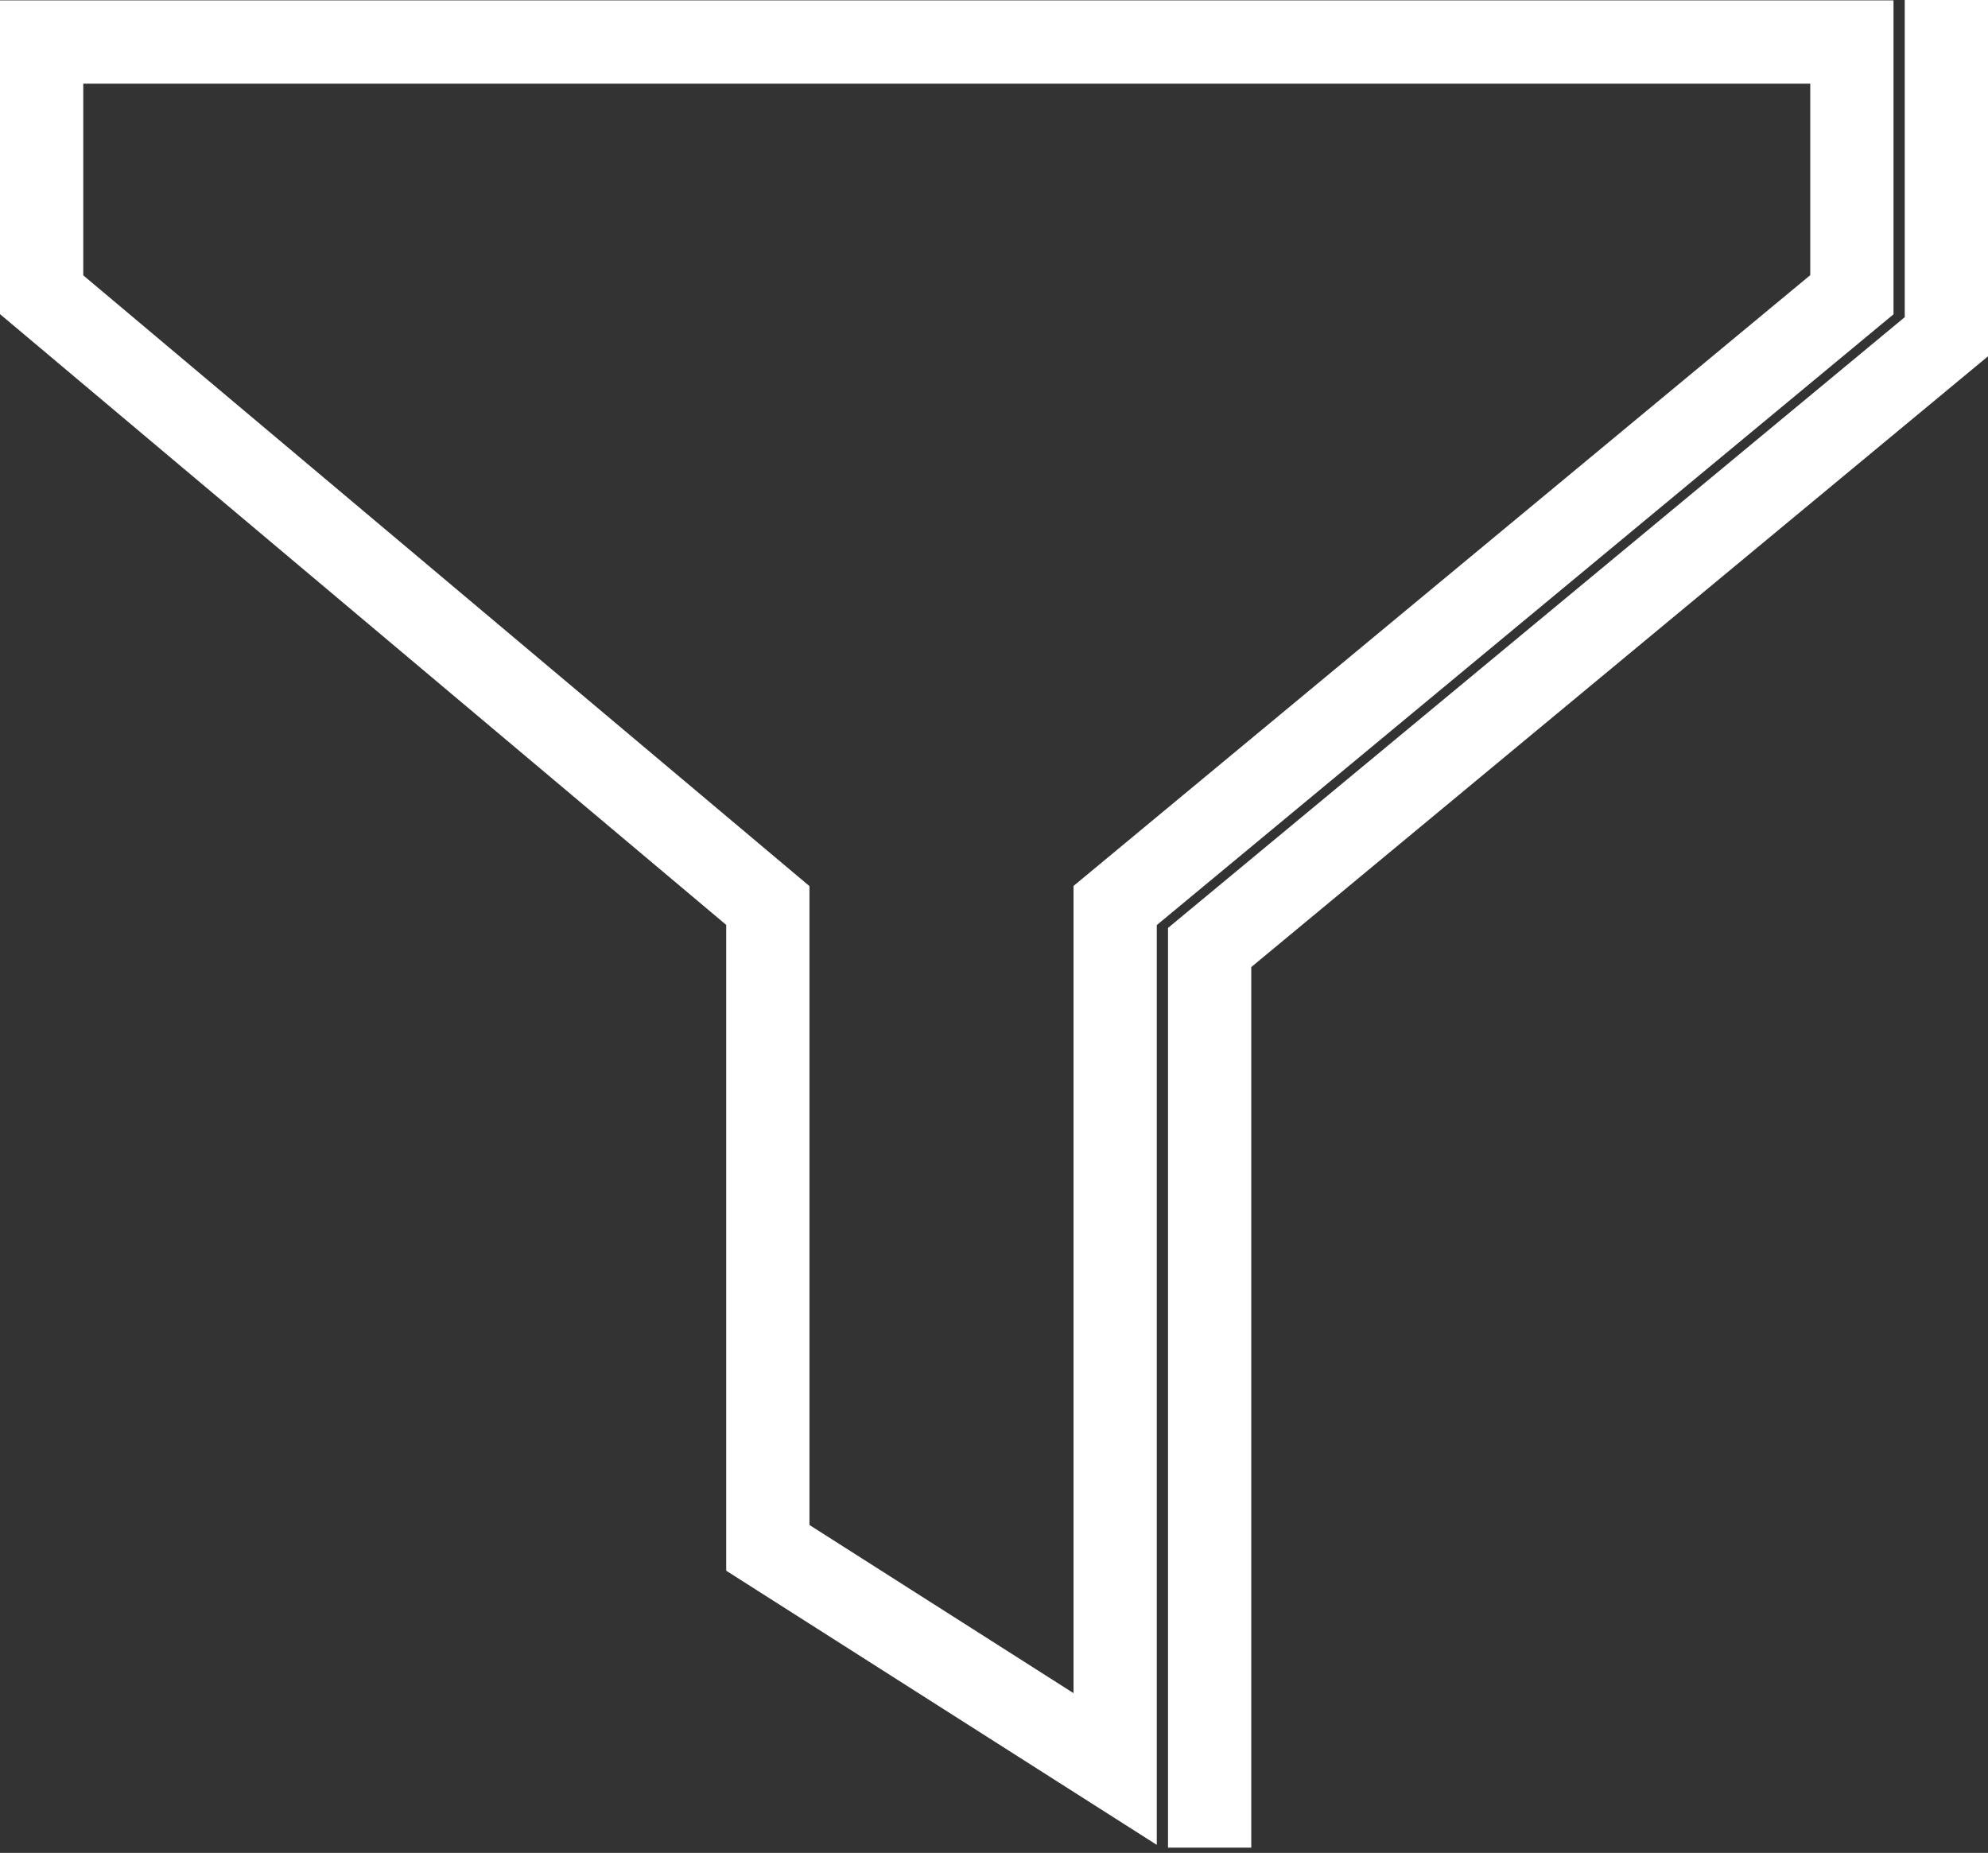 <svg width="191" height="178" viewBox="0 0 191 178" fill="none" xmlns="http://www.w3.org/2000/svg">
<rect x="0" y="0" width="191" height="178" fill="#333333" stroke="none"/>
<path d="M187 0V32.349L116.218 91.023V177.5M4 4.035V28.314L73.771 86.989V148.698L107.14 169.942V86.989L177.922 28.314V4.035H4Z" stroke="white" stroke-width="8"/>
</svg>